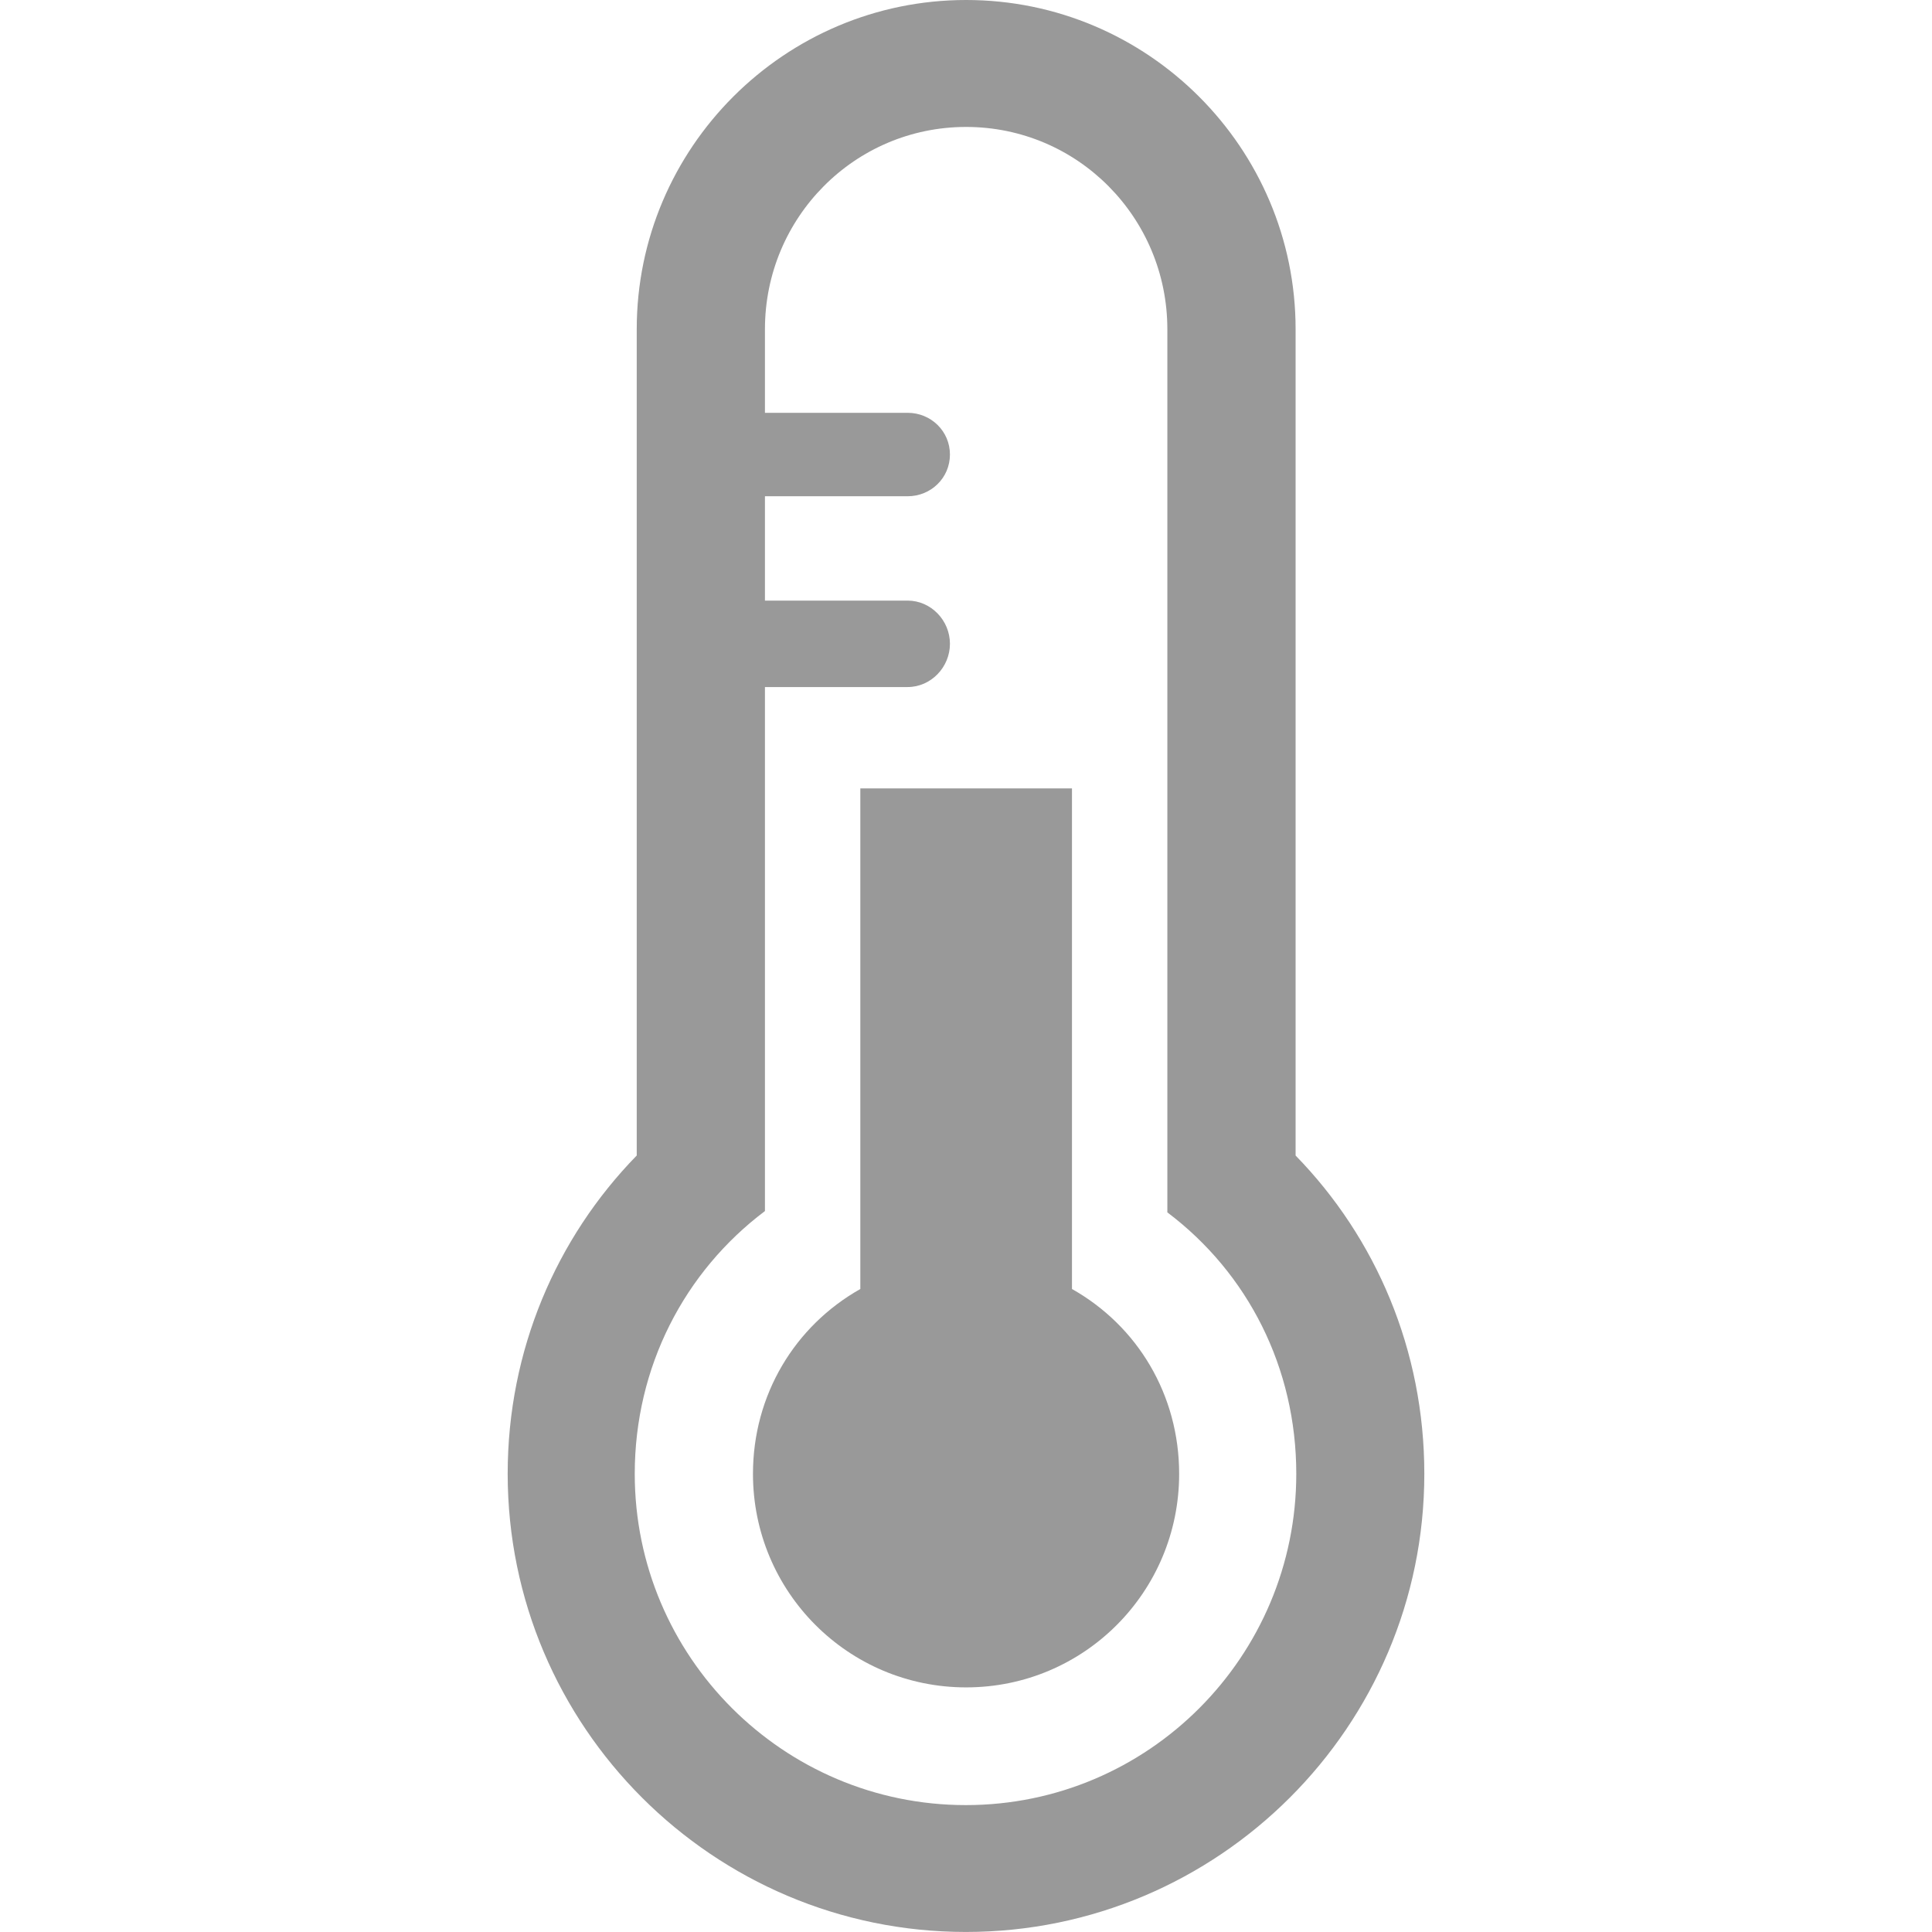 <?xml version="1.0" encoding="iso-8859-1"?>
<!-- Generator: Adobe Illustrator 16.0.0, SVG Export Plug-In . SVG Version: 6.00 Build 0)  -->
<!DOCTYPE svg PUBLIC "-//W3C//DTD SVG 1.1//EN" "http://www.w3.org/Graphics/SVG/1.1/DTD/svg11.dtd">
<svg xmlns="http://www.w3.org/2000/svg" xmlns:xlink="http://www.w3.org/1999/xlink" version="1.1" id="Capa_1" x="0px" y="0px" width="512px" height="512px" viewBox="0 0 45.659 45.659" style="enable-background:new 0 0 45.659 45.659;" xml:space="preserve">
<g>
	<g>
		<path d="M30.619,27.309V7.781C30.619,3.49,27.124,0,22.833,0c-4.29,0-7.785,3.491-7.785,7.78v19.528    c-1.902,1.949-3.05,4.604-3.05,7.522c0,5.972,4.857,10.828,10.829,10.828c5.97,0,10.834-4.856,10.834-10.828    C33.661,31.912,32.52,29.258,30.619,27.309z M22.825,42.66c-4.316,0-7.824-3.512-7.824-7.828c0-2.527,1.174-4.779,3.077-6.211    V16.237h3.372c0.552,0,1-0.47,1-1.022c0-0.553-0.448-1.021-1-1.021h-3.372v-2.466h3.372c0.552,0,1-0.434,1-0.986    c0-0.552-0.448-0.986-1-0.986h-3.372V7.78c0-2.636,2.119-4.78,4.754-4.78c2.637,0,4.756,2.144,4.756,4.781v20.871    c1.903,1.434,3.047,3.671,3.047,6.18C30.635,39.148,27.141,42.66,22.825,42.66z" fill="#999999"/>
		<path d="M25.334,30.463V18.632h-5.002v11.831c-1.549,0.874-2.537,2.502-2.537,4.369c0,2.788,2.251,5.046,5.038,5.046    c2.788,0,5.034-2.258,5.034-5.046C27.867,32.966,26.885,31.337,25.334,30.463z" fill="#999999"/>
	</g>
</g>
<g>
</g>
<g>
</g>
<g>
</g>
<g>
</g>
<g>
</g>
<g>
</g>
<g>
</g>
<g>
</g>
<g>
</g>
<g>
</g>
<g>
</g>
<g>
</g>
<g>
</g>
<g>
</g>
<g>
</g>
</svg>
